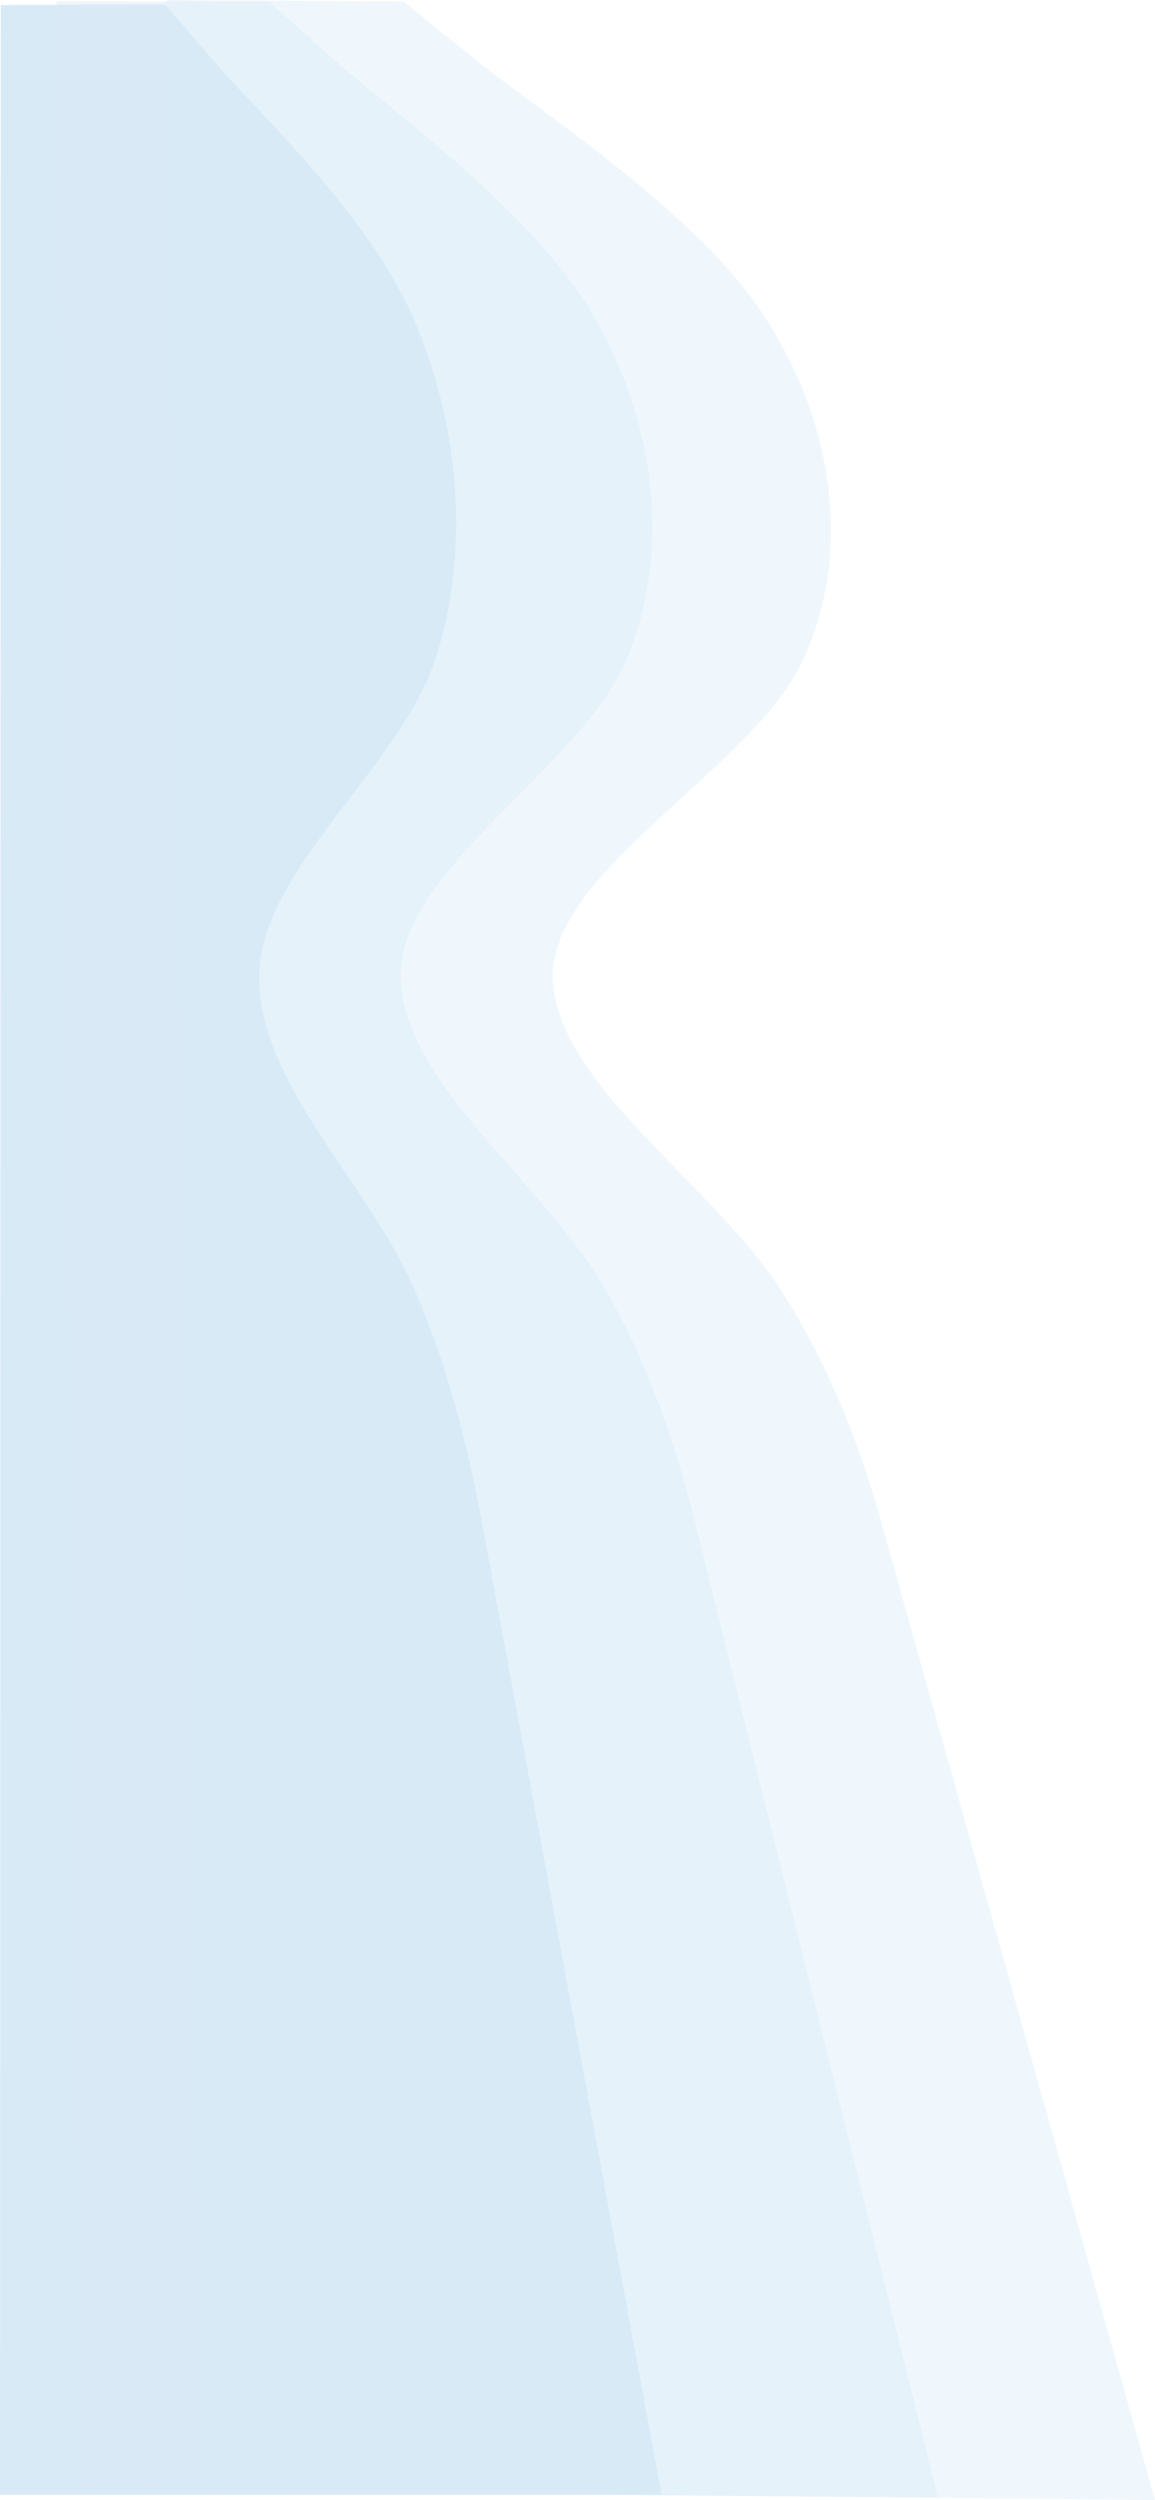 <svg id="Layer_1" data-name="Layer 1" xmlns="http://www.w3.org/2000/svg" viewBox="0 0 633.68 1371.56">
  <g>
    <g id="Group_137" data-name="Group 137">
      <path id="wave-3" d="M363,1366,268,851.93c-5.42-29.39-15-88.18-40.46-146.89s-85-112.23-85.39-171.06c.14-58.83,76-114.53,96.21-173.45,19.85-58.92,14.15-128.72-11.07-187.44C202.42,114.38,140.44,58.31,115.68,29L90.53-.3.41.11,0,1366Z" transform="translate(0 2.64)" fill="#d9eaf7"/>
    </g>
    <g id="Group_137-2" data-name="Group 137" opacity="0.62">
      <path id="wave-3-2" data-name="wave-3" d="M514.65,1367.47,386.32,852.35C379,822.9,366.05,764,332.37,705S220.92,592,219.81,533.11c-.39-58.84,97.64-113.84,123.36-172.59C368.4,301.77,360.34,231.9,327,172.92,294.19,114,213.13,57.29,180.68,27.74L147.74-1.81,31-2,43,1364Z" transform="translate(0 2.64)" fill="#d9eaf7" opacity="0.7"/>
    </g>
    <g id="Group_137-3" data-name="Group 137" opacity="0.4">
      <path id="wave-3-3" data-name="wave-3" d="M633.68,1368.92,489.36,853.3c-8.24-29.48-22.82-88.43-60.44-147.53S304.75,592.3,303.31,533.45c-.63-58.86,108.05-113.52,136.41-172.19,27.82-58.67,18.62-128.58-18.59-187.67-36.67-59.09-126.9-116-163-145.71L221.4-1.79l-130-.85,18.5,1366.49Z" transform="translate(0 2.64)" fill="#d9eaf7"/>
    </g>
  </g>
</svg>
